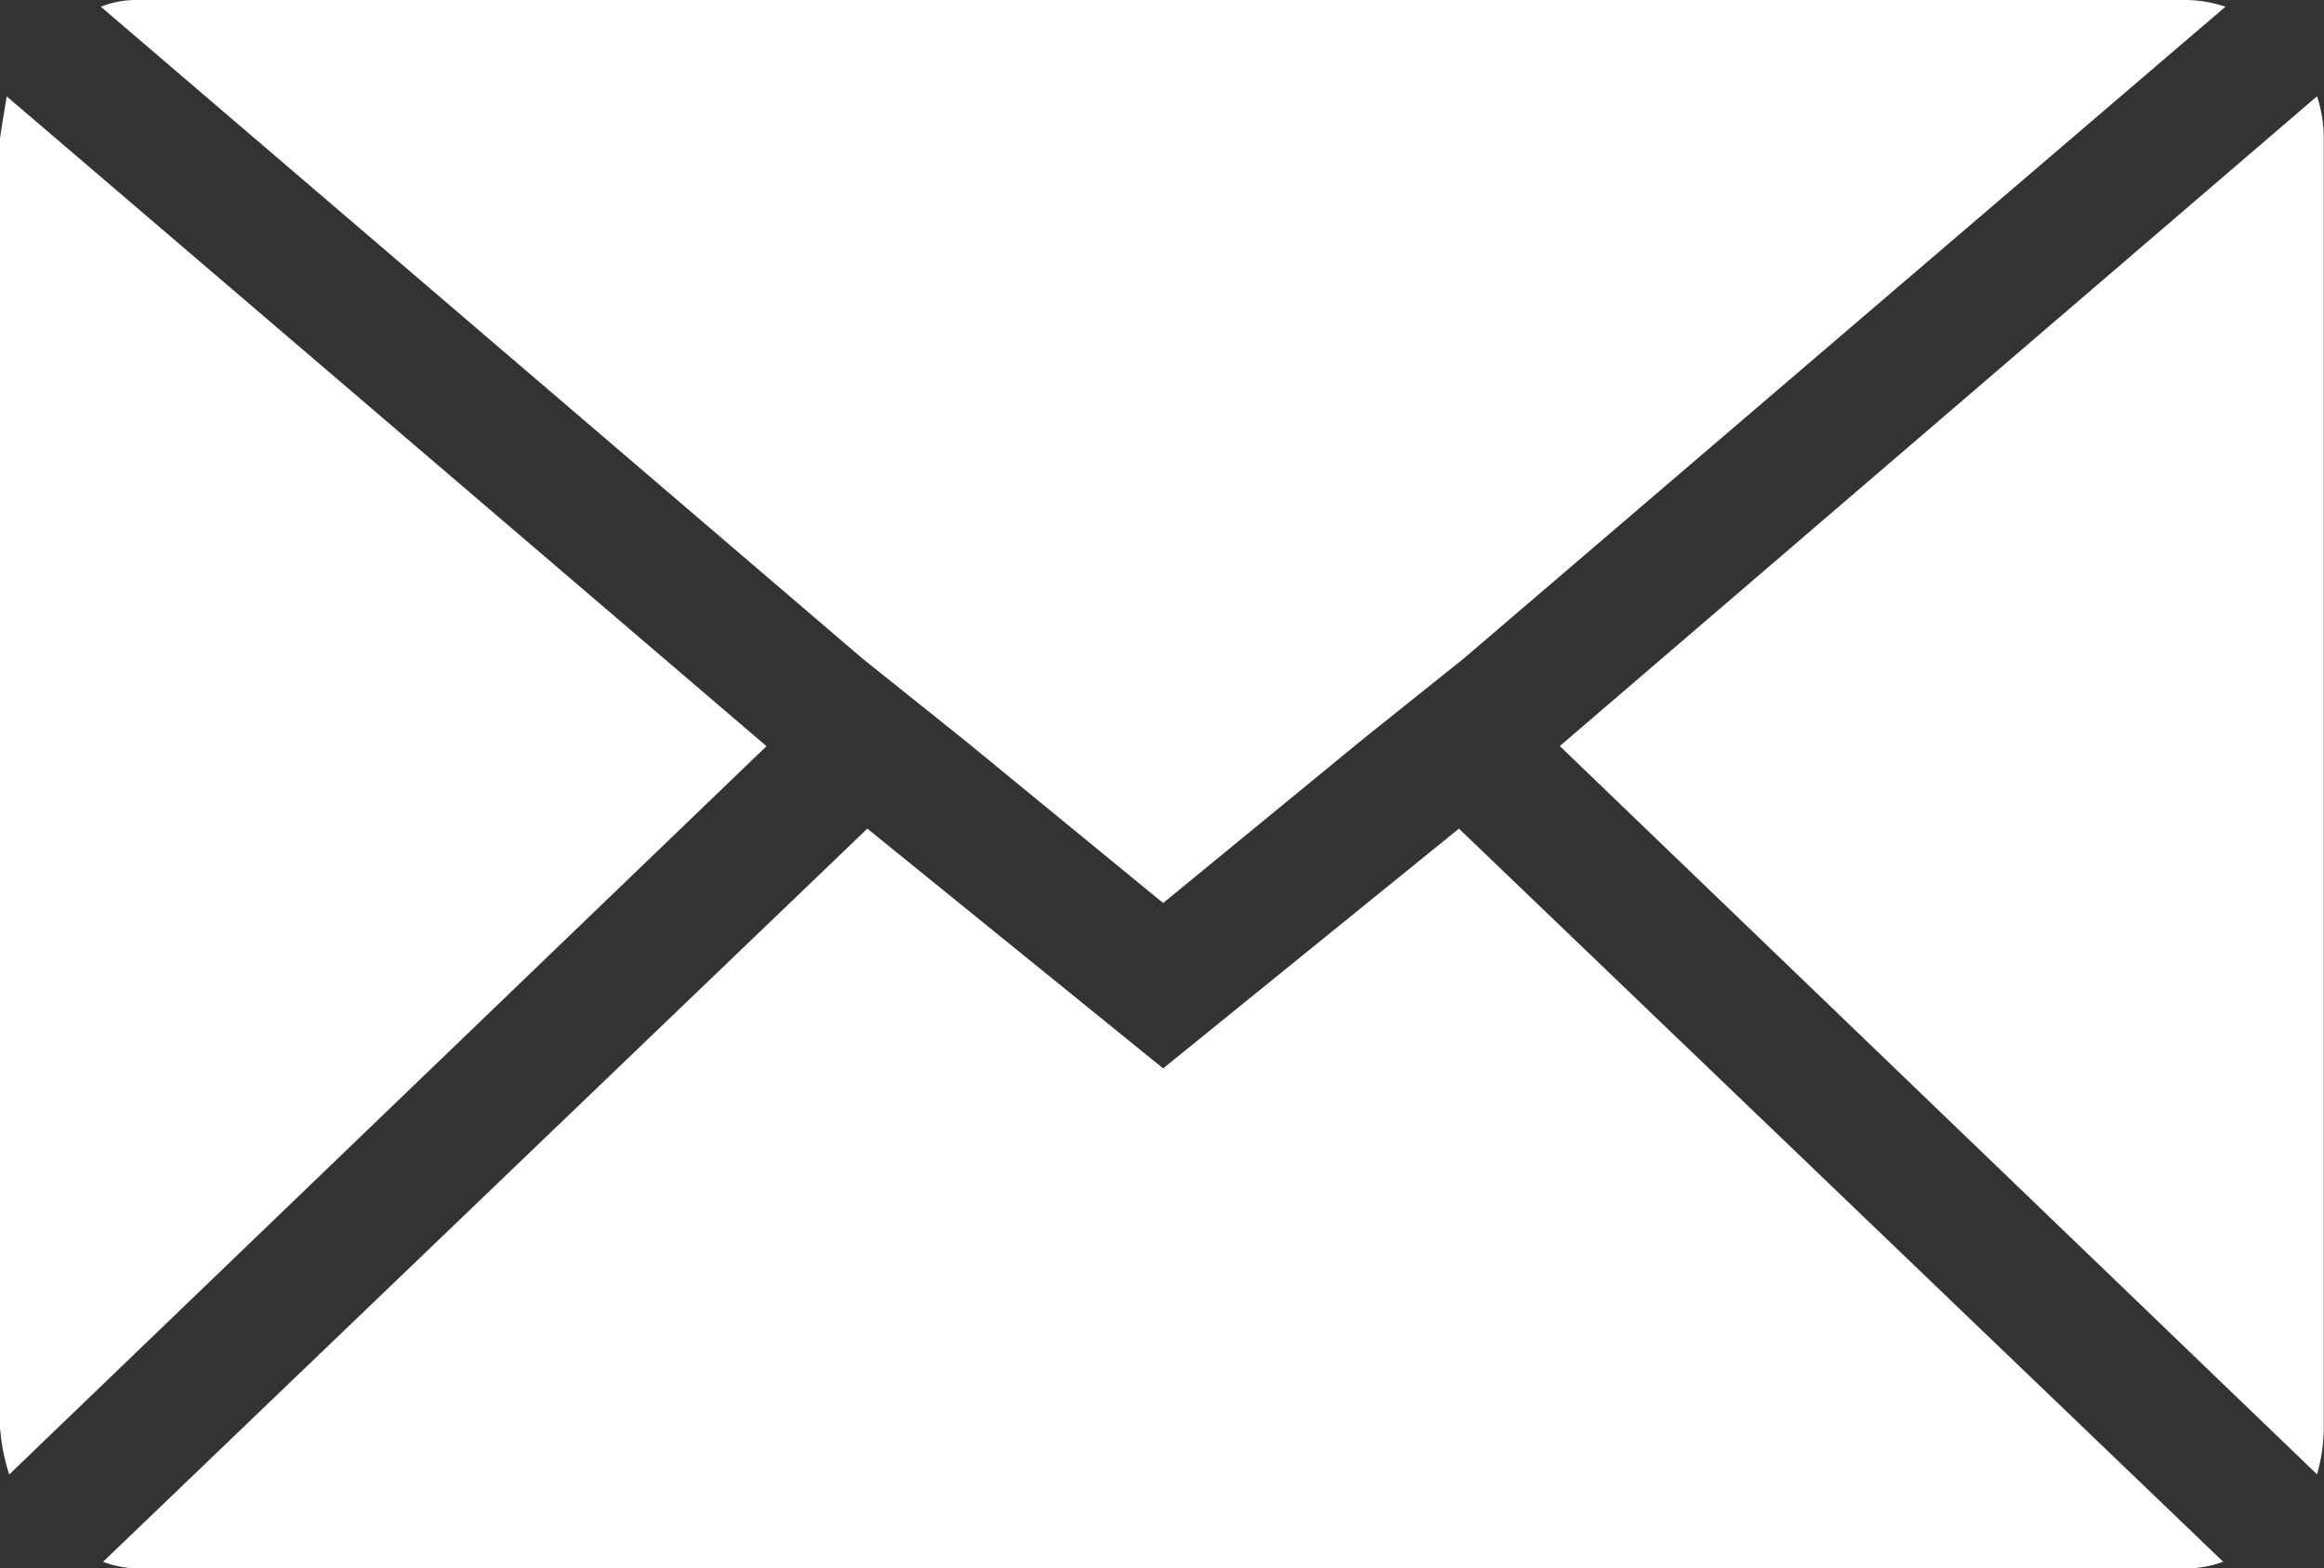 <svg xmlns="http://www.w3.org/2000/svg" width="19.335" height="13.051" viewBox="0 0 19.335 13.051">
  <rect x="0" y="0" width="19.335" height="13.051" fill="#333333" stroke="none"/>
  <path id="Icon_zocial-email" data-name="Icon zocial-email" d="M.072,15.963V5.224q0-.019.056-.354l6.321,5.407-6.3,6.06a1.58,1.58,0,0,1-.075-.373ZM.911,4.124a.8.8,0,0,1,.317-.056H18.251a1.056,1.056,0,0,1,.336.056L12.247,9.55l-.839.671L9.749,11.582,8.089,10.221,7.25,9.55ZM.93,17.063l6.358-6.1,2.461,1.995,2.461-1.995,6.358,6.1a.9.9,0,0,1-.317.056H1.228a.844.844,0,0,1-.3-.056Zm12.119-6.787,6.3-5.407a1.113,1.113,0,0,1,.056.354V15.963a1.429,1.429,0,0,1-.056.373Z" transform="translate(-0.072 -4.068)" fill="#fff"/>
</svg>
